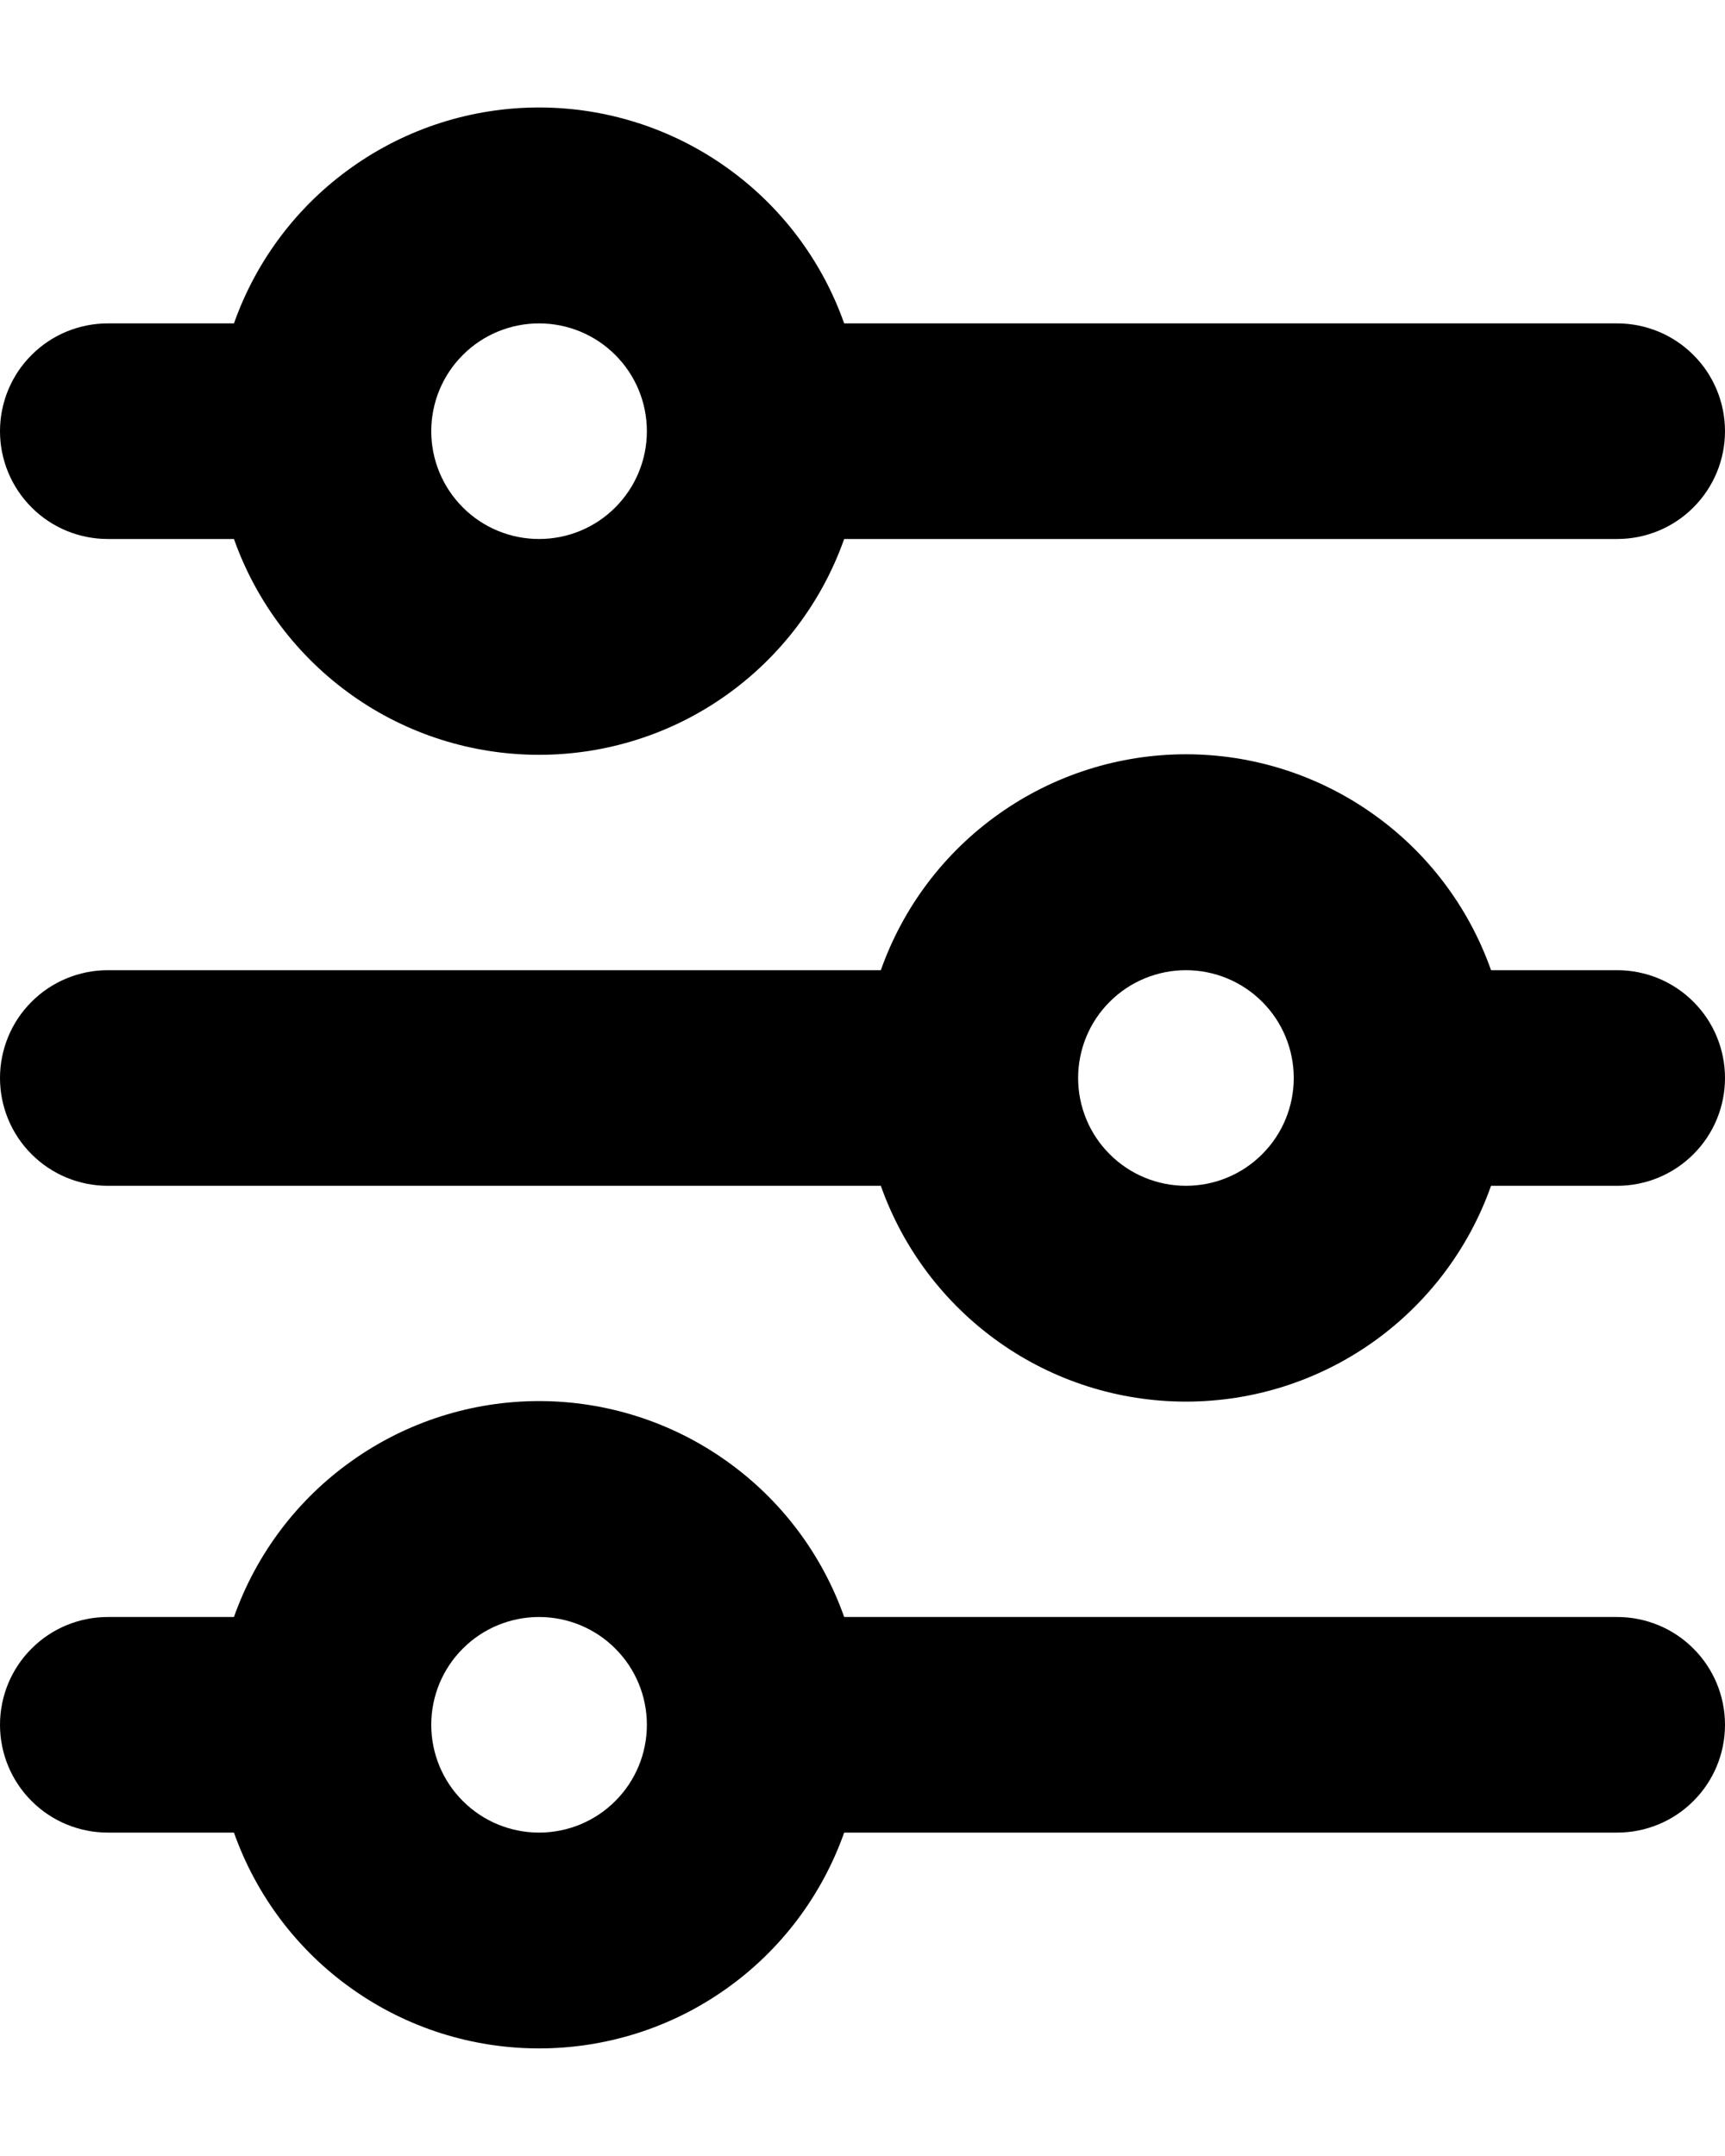 <svg width="16" height="20" viewBox="0 0 16 20" fill="none" xmlns="http://www.w3.org/2000/svg">
<path d="M5 3C4.735 3 4.48 3.105 4.293 3.293C4.105 3.48 4 3.735 4 4C4 4.265 4.105 4.519 4.293 4.707C4.48 4.895 4.735 5 5 5C5.265 5 5.52 4.895 5.707 4.707C5.895 4.519 6 4.265 6 4C6 3.735 5.895 3.48 5.707 3.293C5.52 3.105 5.265 3 5 3ZM2.17 3C2.377 2.414 2.76 1.907 3.267 1.549C3.773 1.19 4.379 0.997 5 0.997C5.621 0.997 6.227 1.19 6.733 1.549C7.24 1.907 7.623 2.414 7.83 3H15C15.265 3 15.52 3.105 15.707 3.293C15.895 3.48 16 3.735 16 4C16 4.265 15.895 4.519 15.707 4.707C15.52 4.895 15.265 5 15 5H7.83C7.623 5.585 7.24 6.092 6.733 6.451C6.227 6.81 5.621 7.002 5 7.002C4.379 7.002 3.773 6.81 3.267 6.451C2.76 6.092 2.377 5.585 2.17 5H1C0.735 5 0.48 4.895 0.293 4.707C0.105 4.519 0 4.265 0 4C0 3.735 0.105 3.48 0.293 3.293C0.48 3.105 0.735 3 1 3H2.17ZM11 9C10.735 9 10.48 9.105 10.293 9.293C10.105 9.48 10 9.735 10 10C10 10.265 10.105 10.52 10.293 10.707C10.48 10.895 10.735 11 11 11C11.265 11 11.52 10.895 11.707 10.707C11.895 10.52 12 10.265 12 10C12 9.735 11.895 9.48 11.707 9.293C11.52 9.105 11.265 9 11 9ZM8.17 9C8.377 8.414 8.76 7.907 9.267 7.549C9.773 7.19 10.379 6.997 11 6.997C11.621 6.997 12.226 7.19 12.733 7.549C13.24 7.907 13.623 8.414 13.83 9H15C15.265 9 15.52 9.105 15.707 9.293C15.895 9.48 16 9.735 16 10C16 10.265 15.895 10.52 15.707 10.707C15.52 10.895 15.265 11 15 11H13.83C13.623 11.585 13.24 12.092 12.733 12.451C12.226 12.81 11.621 13.002 11 13.002C10.379 13.002 9.773 12.81 9.267 12.451C8.76 12.092 8.377 11.585 8.17 11H1C0.735 11 0.48 10.895 0.293 10.707C0.105 10.52 0 10.265 0 10C0 9.735 0.105 9.48 0.293 9.293C0.48 9.105 0.735 9 1 9H8.17ZM5 15C4.735 15 4.48 15.105 4.293 15.293C4.105 15.48 4 15.735 4 16C4 16.265 4.105 16.52 4.293 16.707C4.48 16.895 4.735 17 5 17C5.265 17 5.52 16.895 5.707 16.707C5.895 16.52 6 16.265 6 16C6 15.735 5.895 15.48 5.707 15.293C5.52 15.105 5.265 15 5 15ZM2.17 15C2.377 14.414 2.76 13.907 3.267 13.549C3.773 13.19 4.379 12.997 5 12.997C5.621 12.997 6.227 13.19 6.733 13.549C7.24 13.907 7.623 14.414 7.83 15H15C15.265 15 15.52 15.105 15.707 15.293C15.895 15.48 16 15.735 16 16C16 16.265 15.895 16.52 15.707 16.707C15.52 16.895 15.265 17 15 17H7.83C7.623 17.585 7.24 18.093 6.733 18.451C6.227 18.81 5.621 19.002 5 19.002C4.379 19.002 3.773 18.81 3.267 18.451C2.76 18.093 2.377 17.585 2.17 17H1C0.735 17 0.48 16.895 0.293 16.707C0.105 16.52 0 16.265 0 16C0 15.735 0.105 15.48 0.293 15.293C0.48 15.105 0.735 15 1 15H2.17Z" fill="black"/>
</svg>
